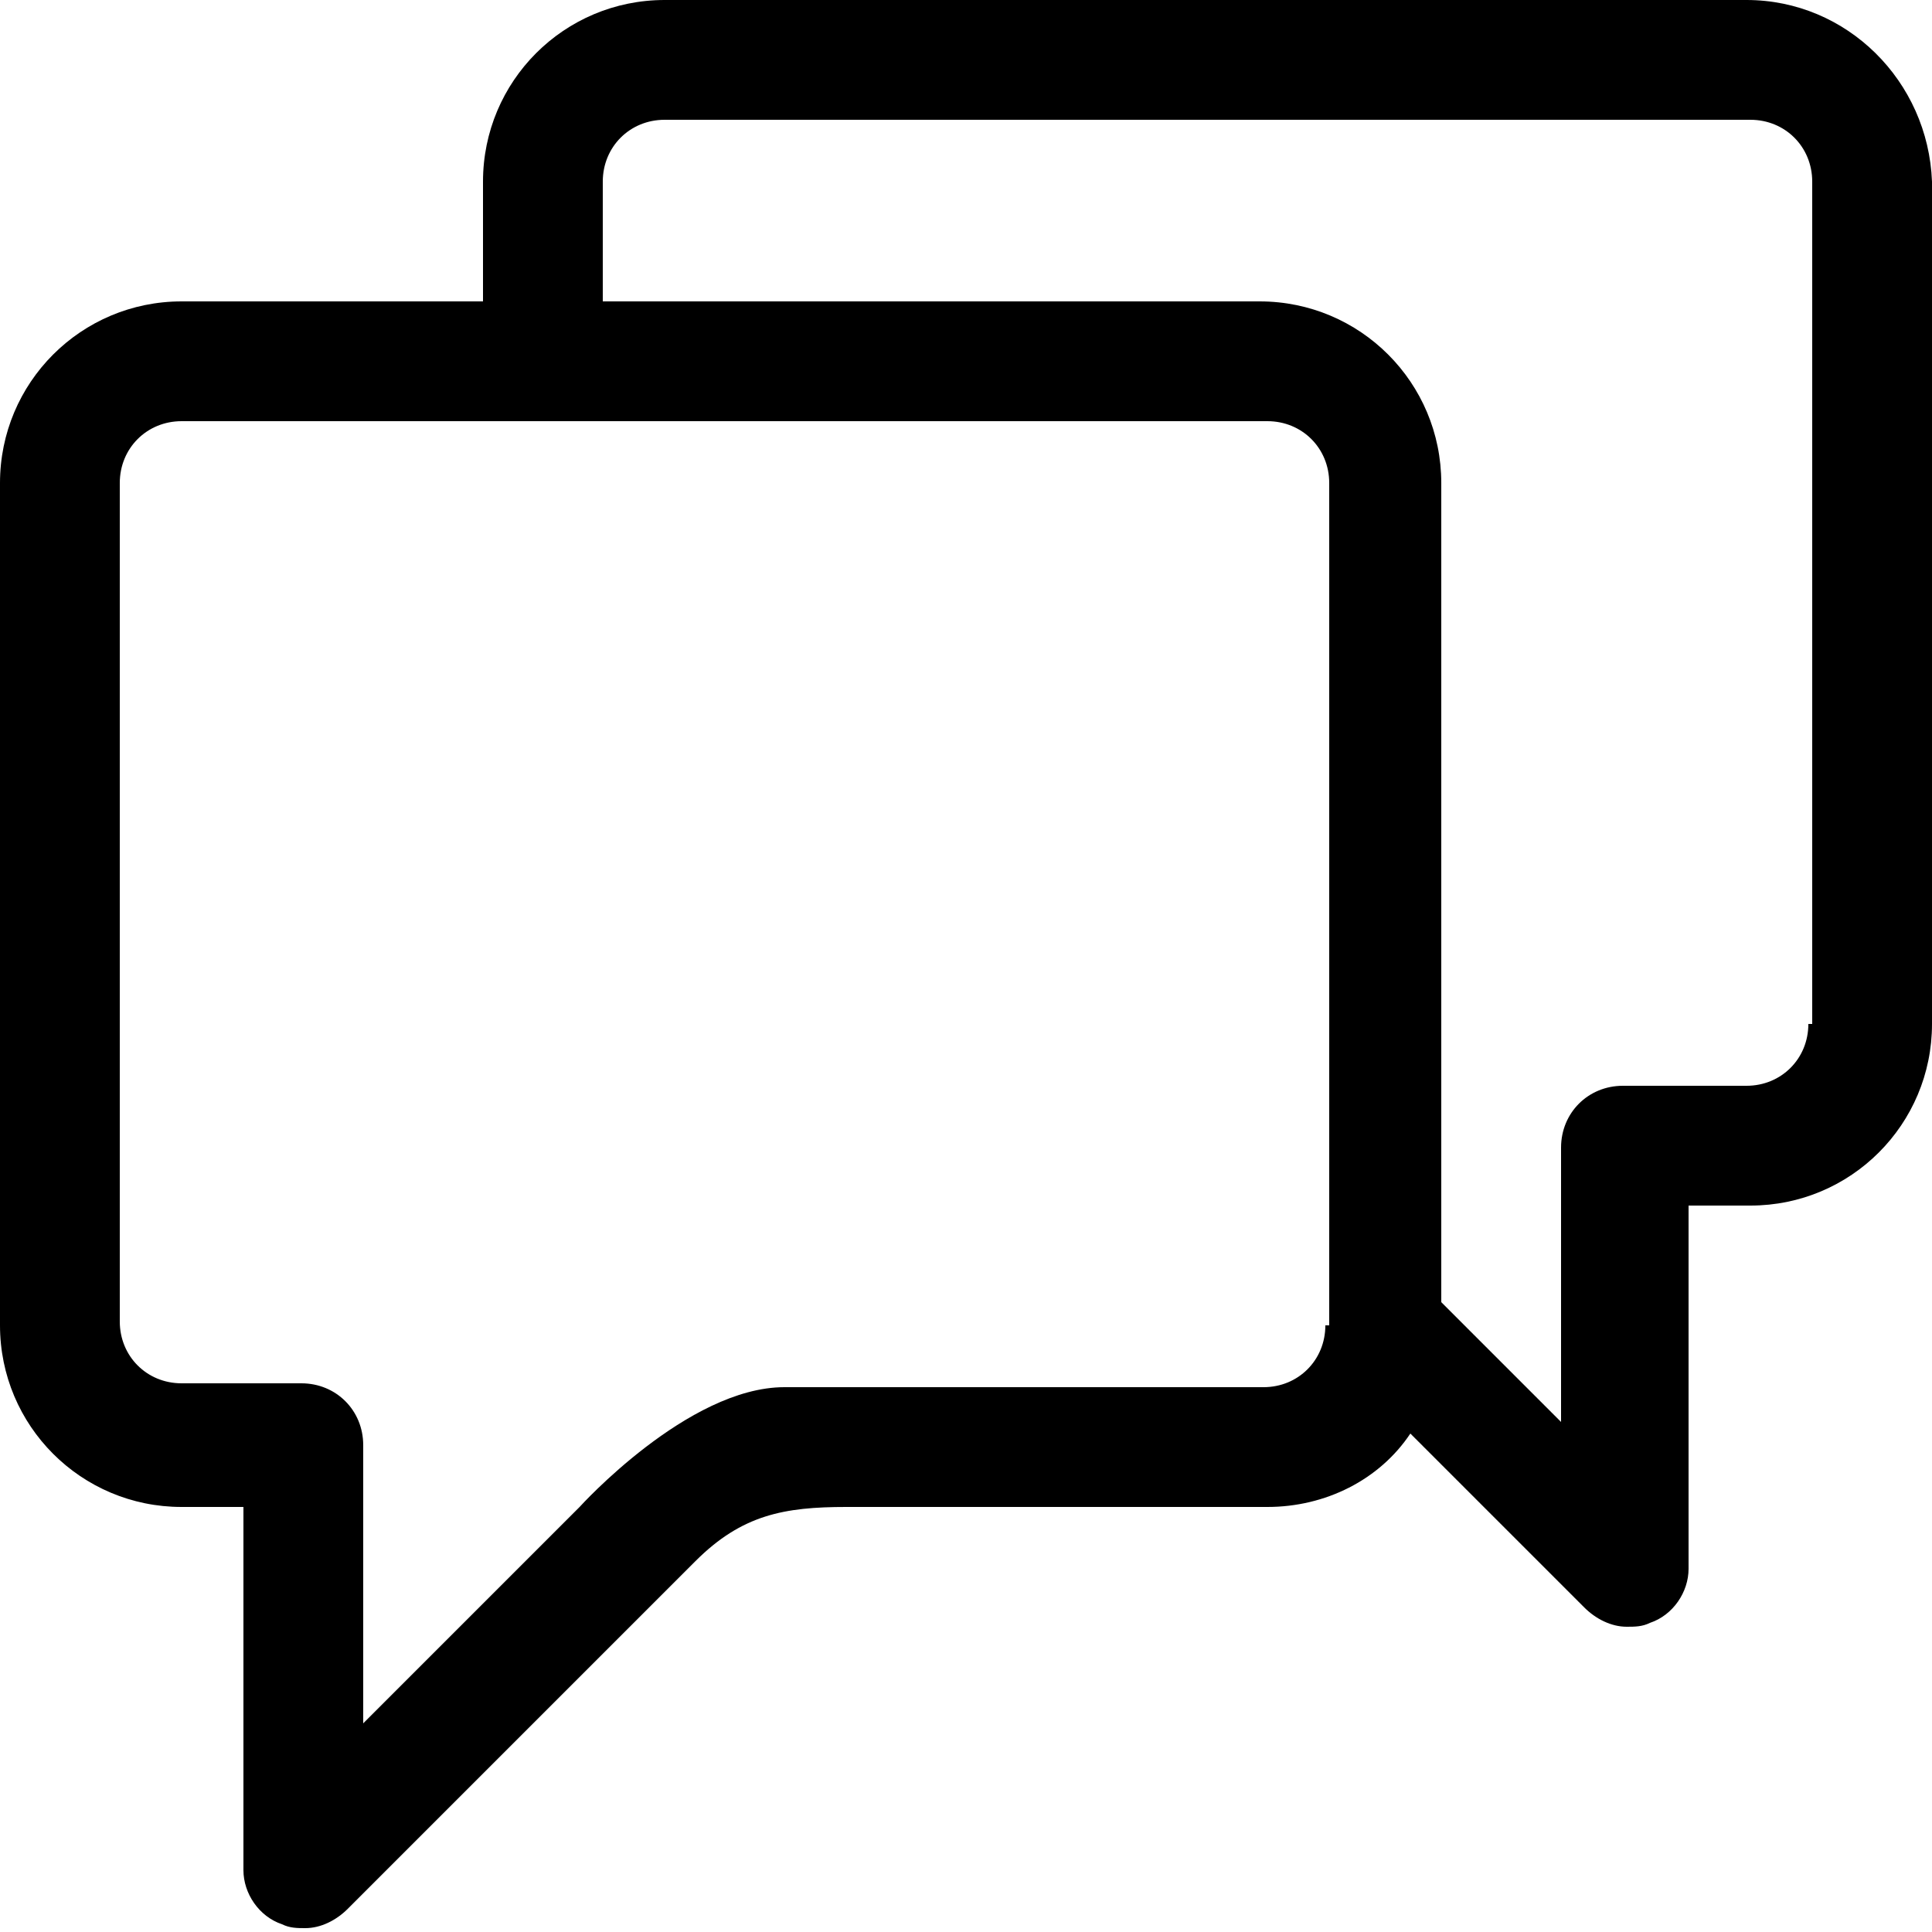 <?xml version="1.0" encoding="utf-8"?>
<!-- Generator: Adobe Illustrator 17.0.0, SVG Export Plug-In . SVG Version: 6.00 Build 0)  -->
<!DOCTYPE svg PUBLIC "-//W3C//DTD SVG 1.1//EN" "http://www.w3.org/Graphics/SVG/1.1/DTD/svg11.dtd">
<svg version="1.1" id="Layer_1" xmlns="http://www.w3.org/2000/svg" xmlns:xlink="http://www.w3.org/1999/xlink" x="0px" y="0px"
	 width="50px" height="50px" viewBox="0 0 50 50" style="enable-background:new 0 0 50 50;" xml:space="preserve">
<path d="M45.2,0H17.2c-2.6,0-4.7,2.1-4.7,4.7v3.1H4.7C2.1,7.8,0,9.9,0,12.5v21.8C0,36.9,2.1,39,4.7,39h1.6v9.4c0,0.6,0.4,1.2,1,1.4
	c0.2,0.1,0.4,0.1,0.6,0.1c0.4,0,0.8-0.2,1.1-0.5l9-9c0,0,0,0,0,0c1.2-1.2,2.3-1.4,3.9-1.4h10.9c1.5,0,2.9-0.7,3.7-1.9l4.5,4.5
	c0.3,0.3,0.7,0.5,1.1,0.5c0.2,0,0.4,0,0.6-0.1c0.6-0.2,1-0.8,1-1.4v-9.4h1.6c2.6,0,4.7-2.1,4.7-4.7V4.7C49.9,2.1,47.8,0,45.2,0z
	 M34.3,34.3c0,0.9-0.7,1.6-1.6,1.6H22.5l0,0c-0.7,0-1.5,0-2.2,0C17.8,35.9,15,39,15,39l0,0h0l-5.6,5.6v-4.8V39v-1.6
	c0-0.9-0.7-1.6-1.6-1.6H6.2v0H4.7c-0.9,0-1.6-0.7-1.6-1.6V12.5c0-0.9,0.7-1.6,1.6-1.6h28.1c0.9,0,1.6,0.7,1.6,1.6V34.3z M46.8,26.5
	c0,0.9-0.7,1.6-1.6,1.6h-1.6v0h-1.6c-0.9,0-1.6,0.7-1.6,1.6v1.6V32v4.8l-3.1-3.1V12.5c0-2.6-2.1-4.7-4.7-4.7H15.6V4.7
	c0-0.9,0.7-1.6,1.6-1.6h28.1c0.9,0,1.6,0.7,1.6,1.6V26.5z"/>
</svg>
